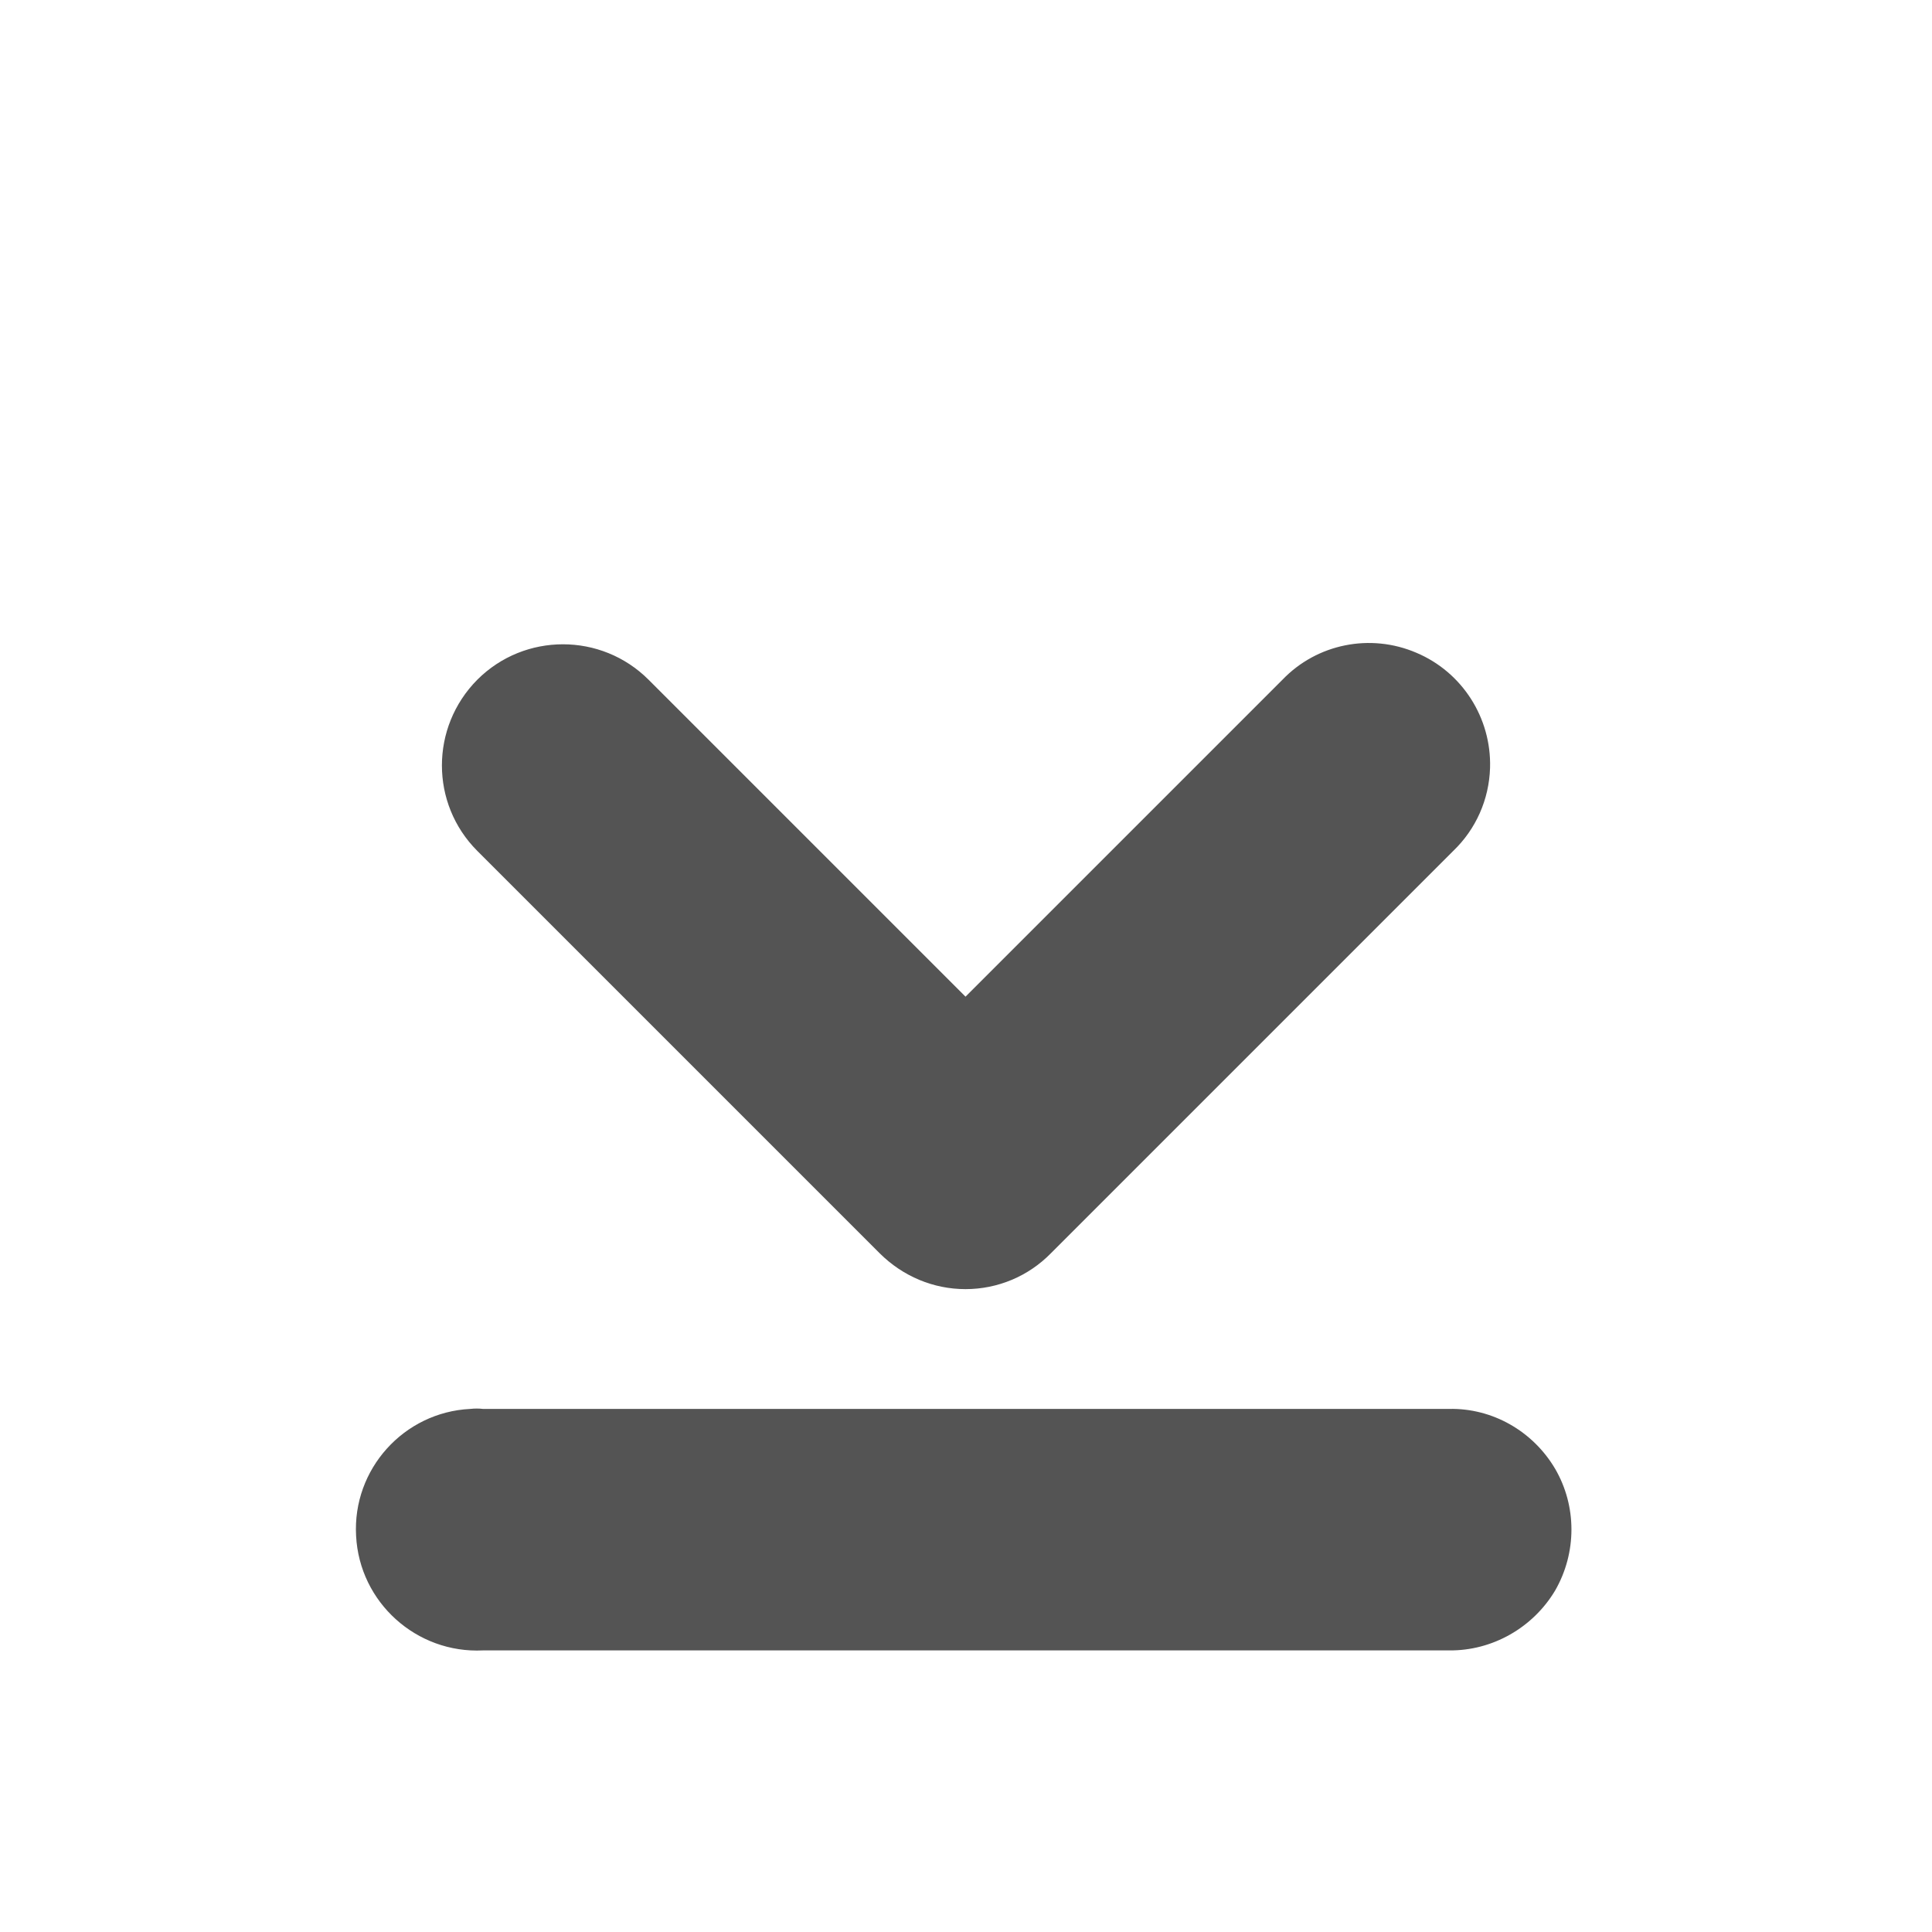 <svg width="16" xmlns="http://www.w3.org/2000/svg" height="16" viewBox="0 0 16 16" xmlns:xlink="http://www.w3.org/1999/xlink">
<g style="fill:#545454">
<path d="M 12.34 6.359 C 12.332 6.621 12.223 6.867 12.035 7.047 L 8.703 10.379 C 8.516 10.57 8.262 10.676 7.996 10.676 C 7.73 10.676 7.477 10.57 7.285 10.379 L 3.953 7.047 C 3.562 6.656 3.562 6.023 3.953 5.629 C 4.344 5.238 4.98 5.238 5.371 5.629 L 7.996 8.254 L 10.621 5.629 C 10.906 5.332 11.348 5.242 11.73 5.406 C 12.109 5.566 12.352 5.945 12.34 6.359 Z "/>
<path d="M 3.895 11.668 C 3.344 11.695 2.918 12.168 2.949 12.719 C 2.977 13.27 3.449 13.695 4 13.668 L 12 13.668 C 12.359 13.672 12.695 13.48 12.879 13.172 C 13.059 12.859 13.059 12.473 12.879 12.164 C 12.695 11.852 12.359 11.66 12 11.668 L 4 11.668 C 3.965 11.664 3.93 11.664 3.895 11.668 Z "/>
</g>
</svg>
